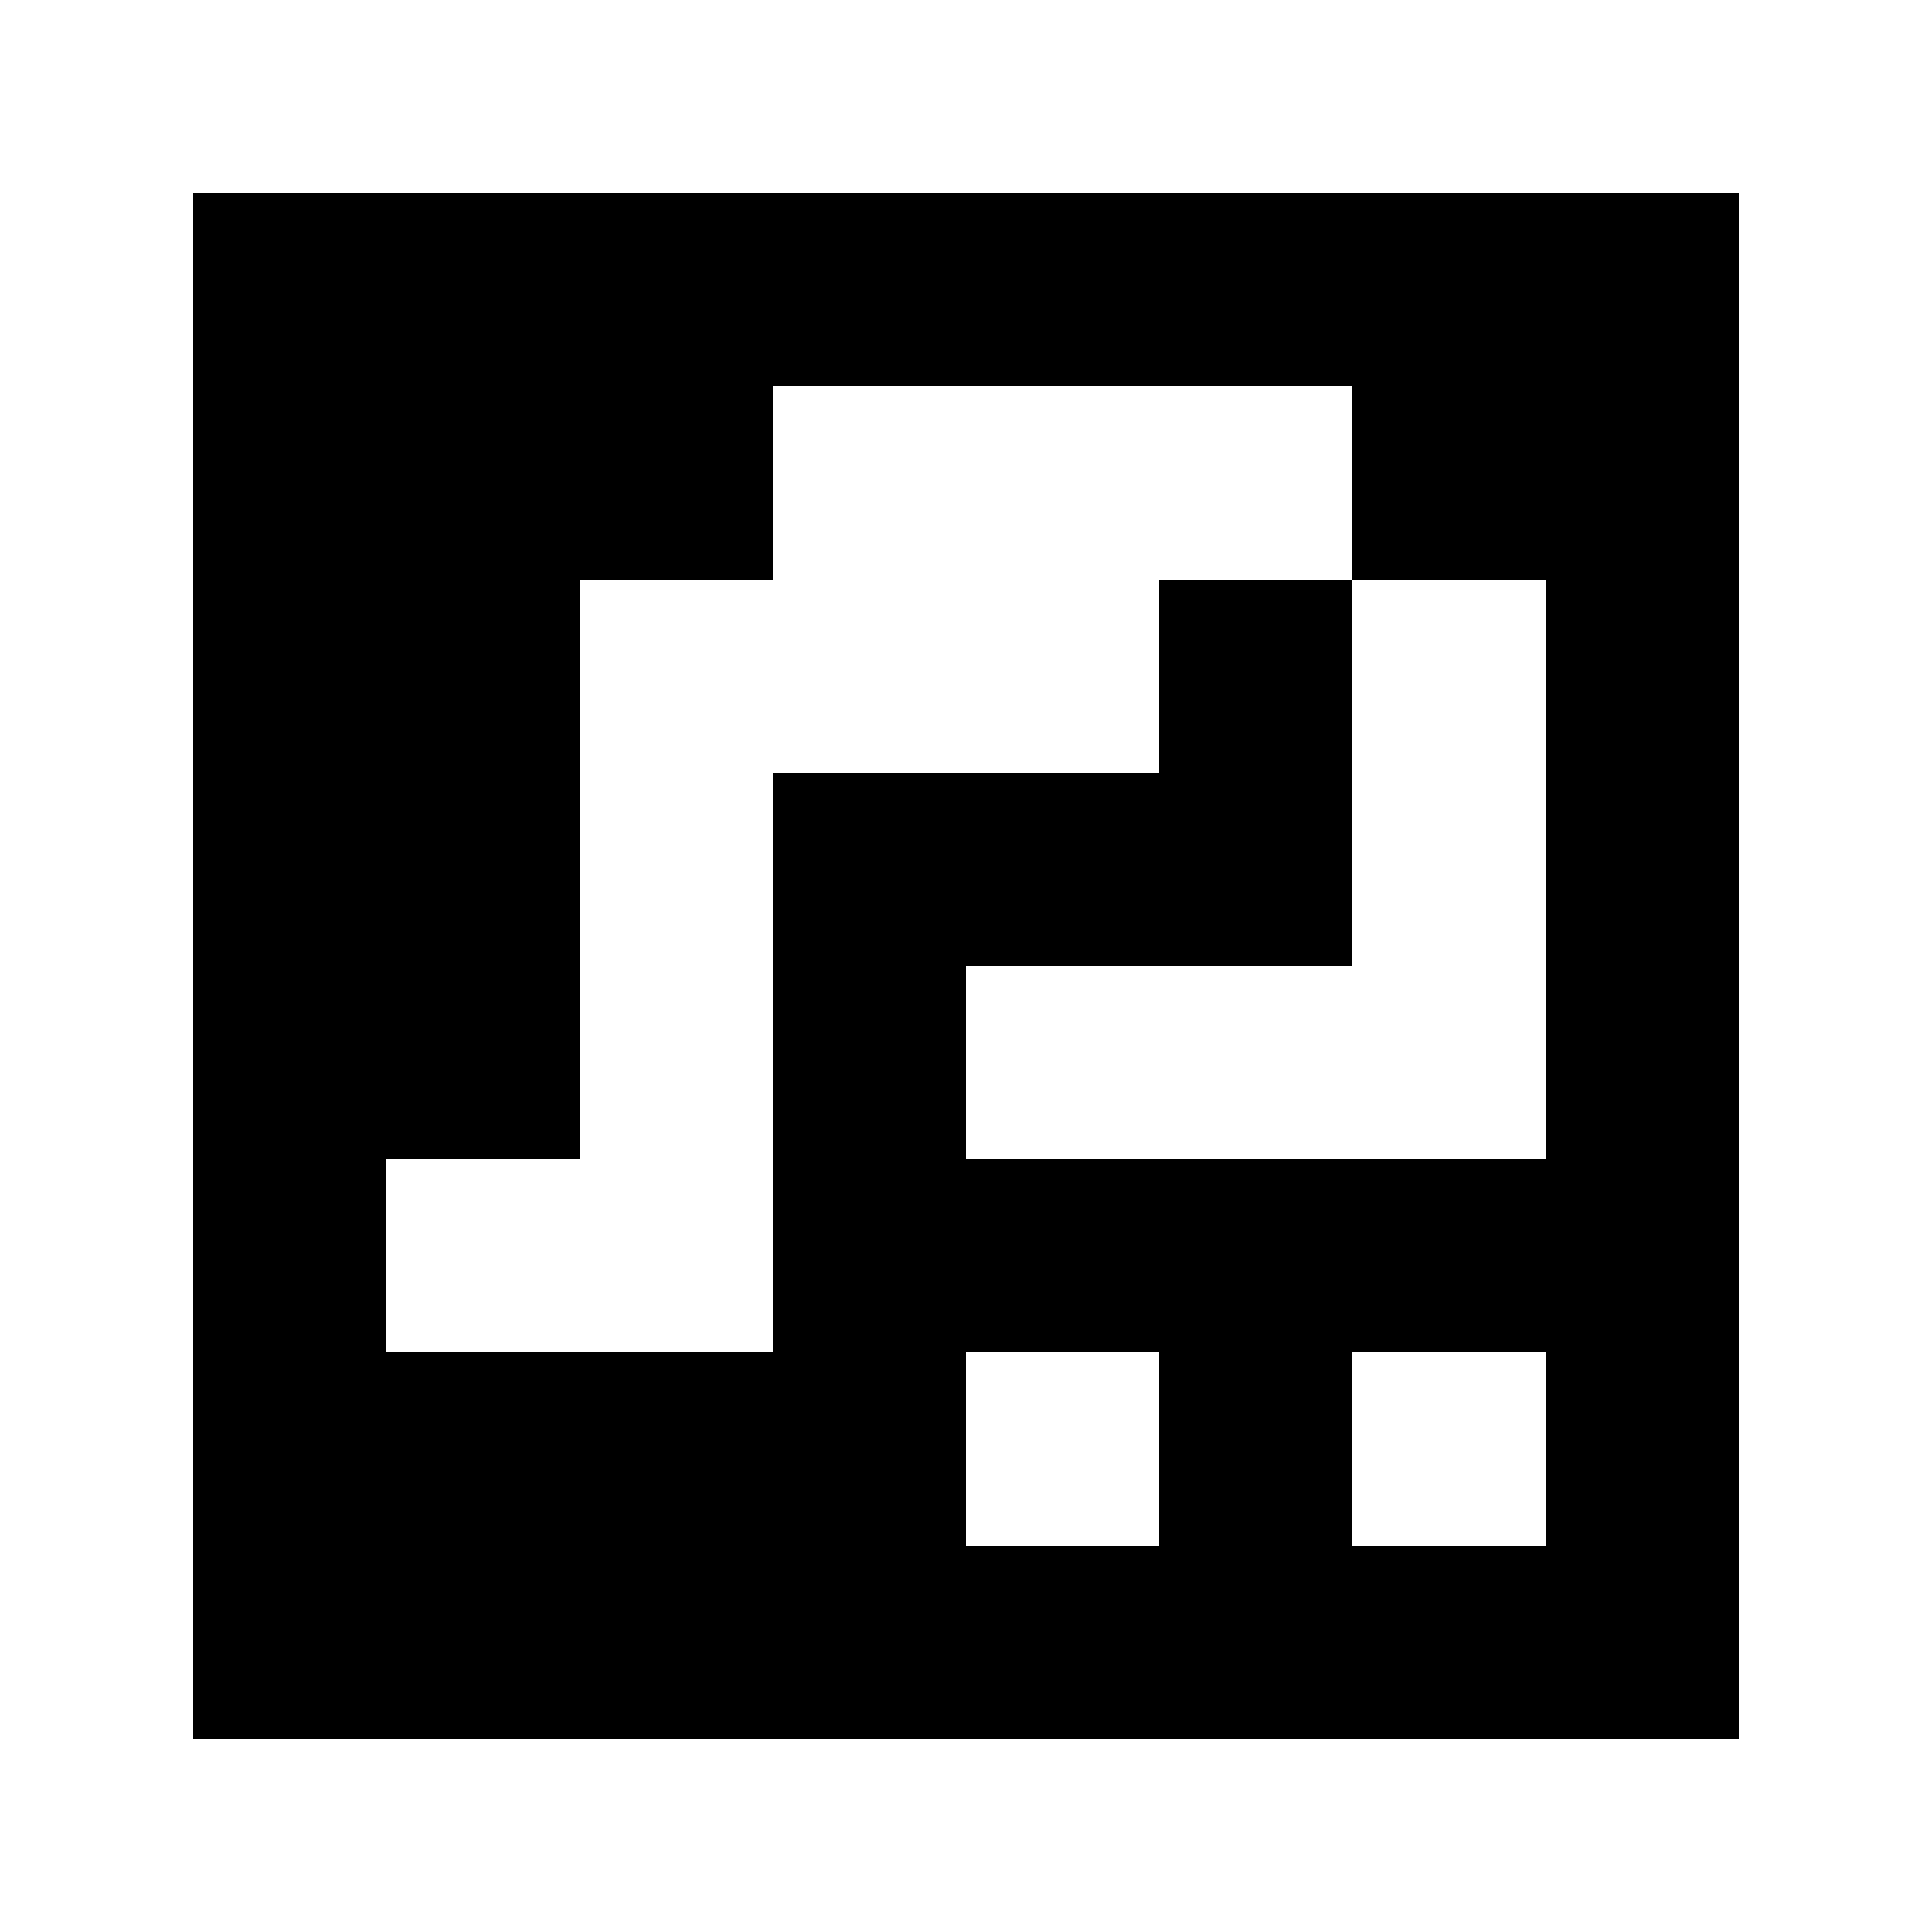 <?xml version="1.0" standalone="yes"?>
<svg xmlns="http://www.w3.org/2000/svg" width="100" height="100">
<path style="fill:#ffffff; stroke:none;" d="M0 0L0 100L100 100L100 0L0 0z"/>
<path style="fill:#000000; stroke:none;" d="M10 10L10 90L90 90L90 10L10 10z"/>
<path style="fill:#ffffff; stroke:none;" d="M40 20L40 30L30 30L30 60L20 60L20 70L40 70L40 40L60 40L60 30L70 30L70 50L50 50L50 60L80 60L80 30L70 30L70 20L40 20M50 70L50 80L60 80L60 70L50 70M70 70L70 80L80 80L80 70L70 70z"/>
</svg>

